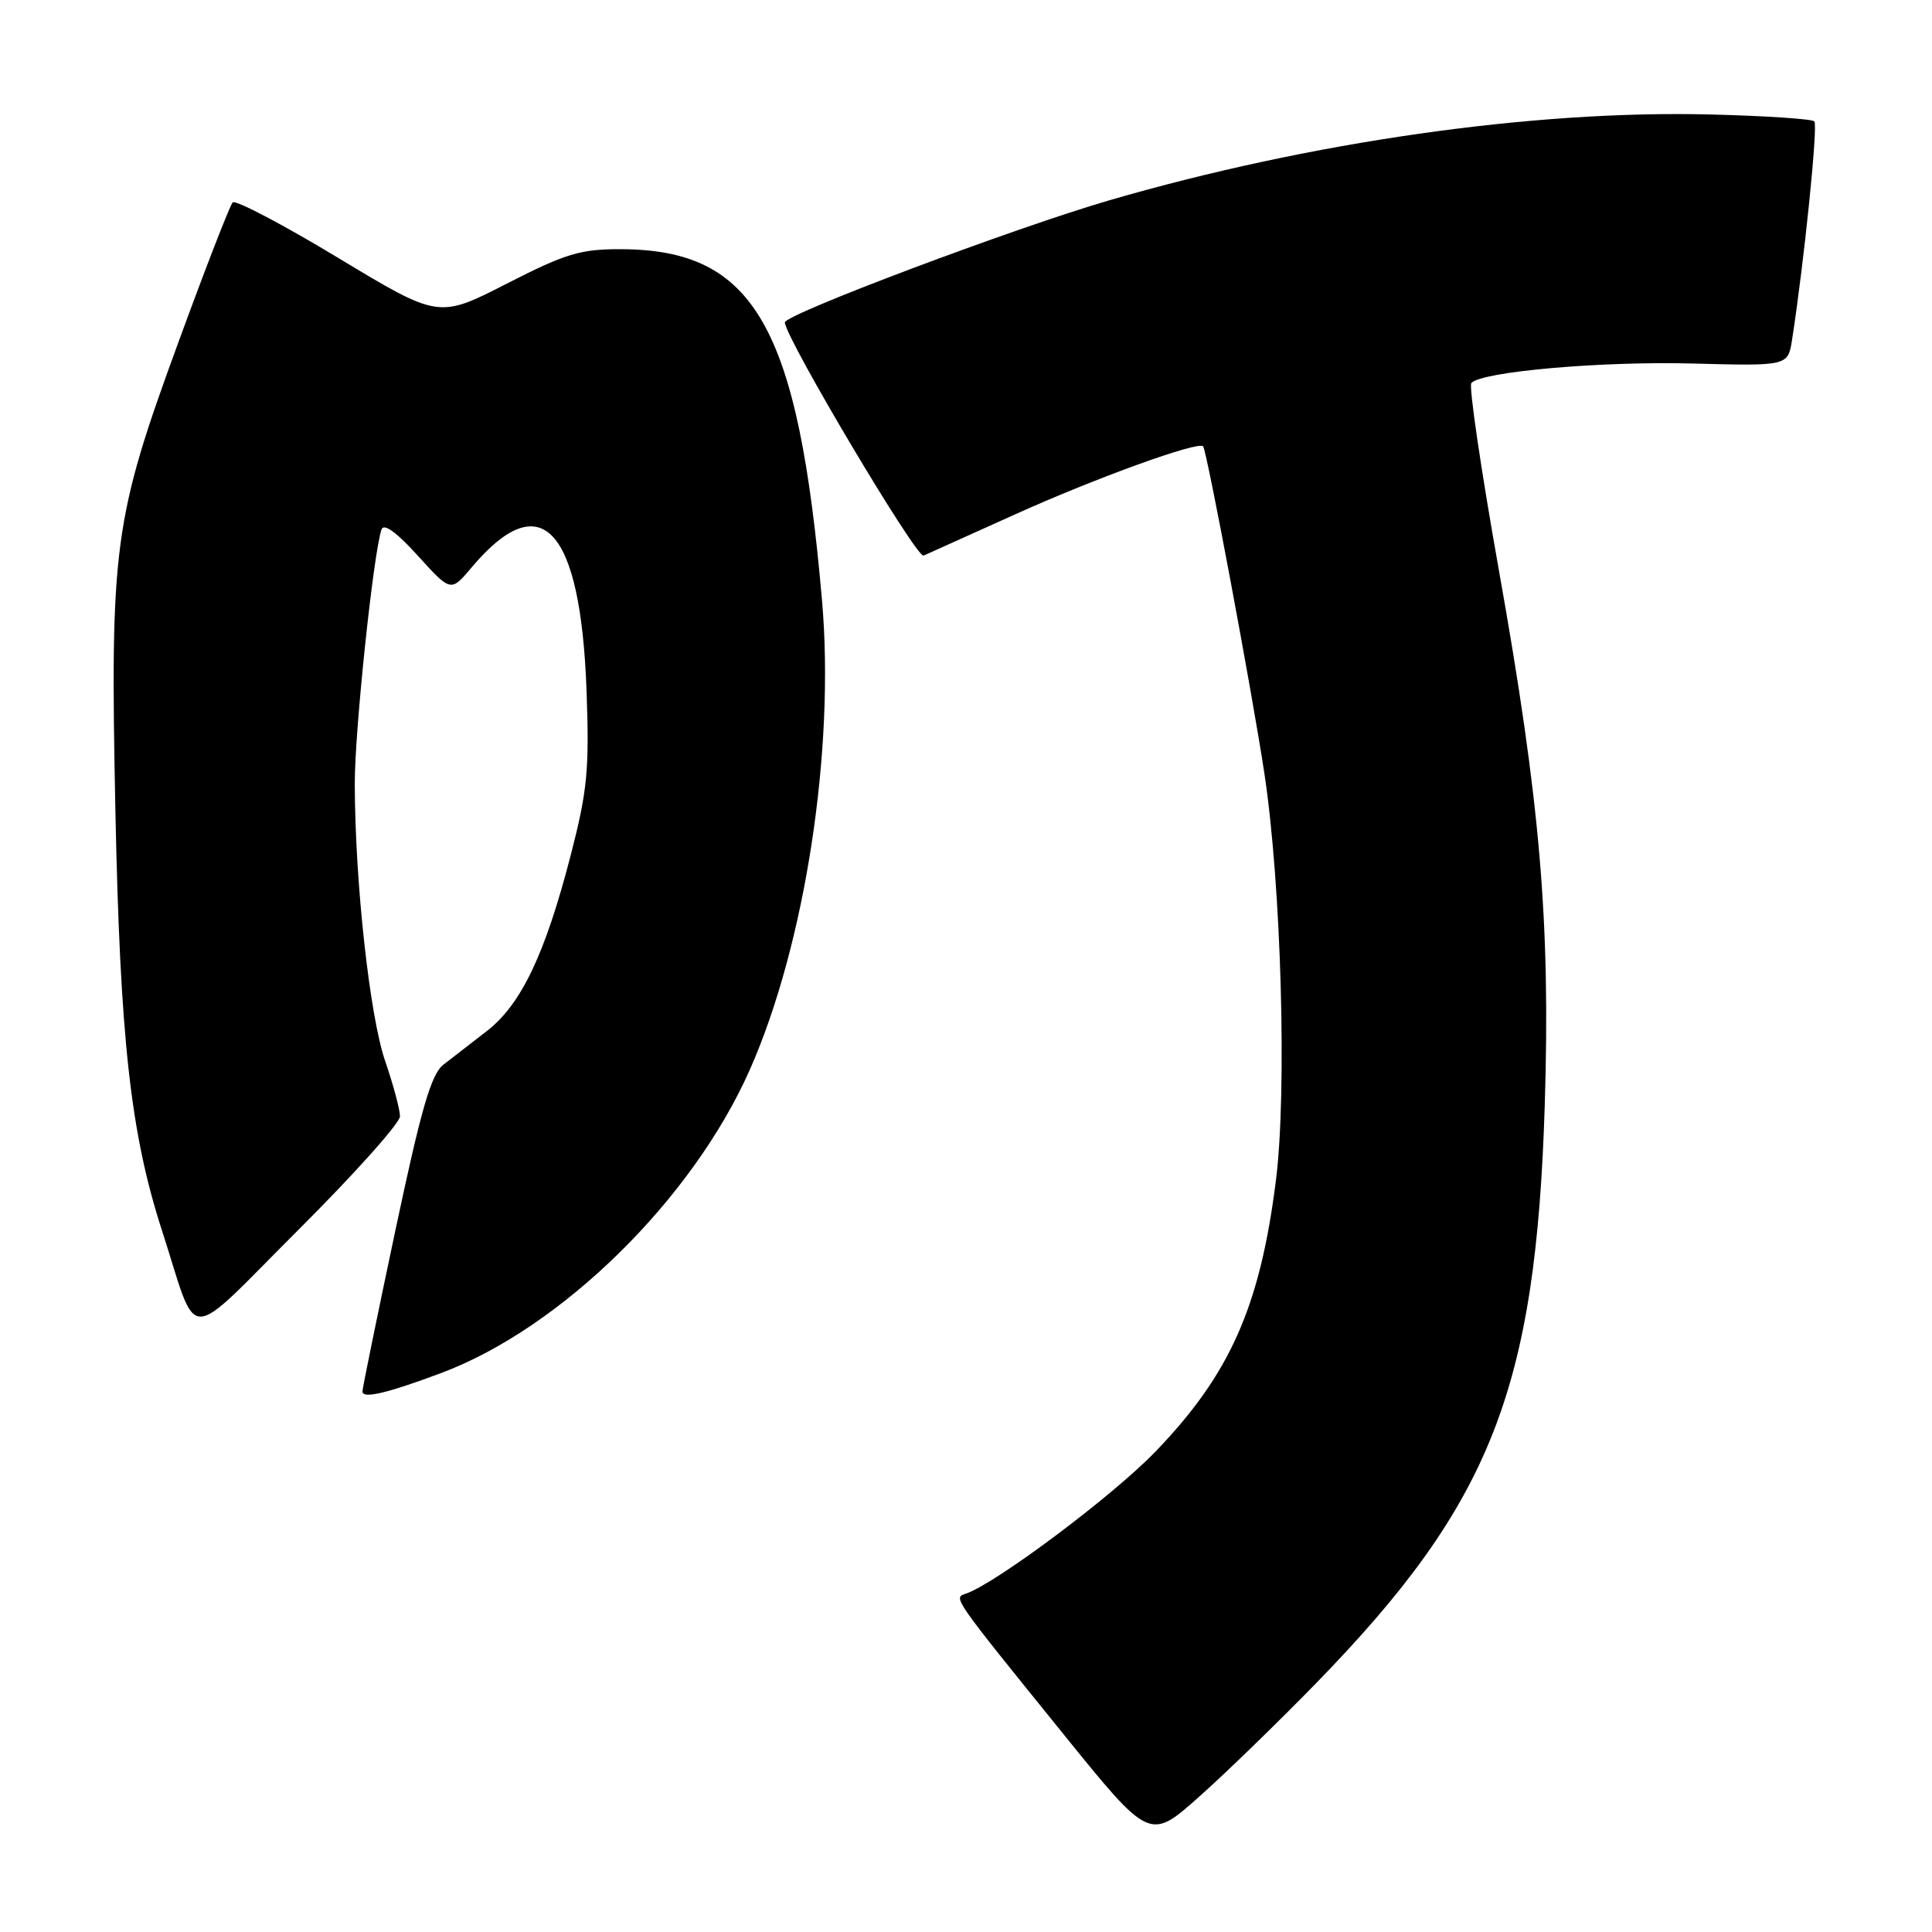 <?xml version="1.0" encoding="UTF-8" standalone="no"?>
<!DOCTYPE svg PUBLIC "-//W3C//DTD SVG 1.1//EN" "http://www.w3.org/Graphics/SVG/1.1/DTD/svg11.dtd" >
<svg xmlns="http://www.w3.org/2000/svg" xmlns:xlink="http://www.w3.org/1999/xlink" version="1.1" viewBox="0 0 256 256">
 <g >
 <path fill="currentColor"
d=" M 174.58 222.84 C 197.58 199.16 203.52 184.08 204.69 146.38 C 205.44 122.11 204.09 106.31 198.60 75.50 C 196.25 62.30 194.61 51.17 194.96 50.76 C 196.24 49.25 212.16 47.84 224.35 48.17 C 236.91 48.50 236.91 48.50 237.46 45.00 C 239.06 34.70 240.91 16.58 240.41 16.08 C 240.10 15.76 233.91 15.35 226.67 15.17 C 203.21 14.57 173.70 18.78 147.03 26.53 C 134.50 30.17 104.00 41.65 104.00 42.72 C 104.00 44.67 121.46 74.03 122.38 73.62 C 123.00 73.35 128.45 70.89 134.50 68.16 C 145.12 63.36 158.80 58.41 159.42 59.14 C 159.92 59.73 165.91 91.71 167.54 102.50 C 169.77 117.24 170.55 144.63 169.07 156.38 C 166.96 173.15 162.98 182.10 153.10 192.35 C 147.41 198.25 131.89 209.87 127.93 211.19 C 126.30 211.73 126.20 211.59 140.92 229.79 C 152.34 243.91 152.34 243.91 158.92 238.05 C 162.54 234.83 169.58 227.98 174.58 222.84 Z  M 58.44 181.94 C 74.39 175.97 91.77 158.89 99.37 141.71 C 106.68 125.18 110.65 99.35 108.92 79.55 C 105.76 43.20 99.97 33.08 82.31 33.02 C 76.90 33.00 74.98 33.58 67.12 37.60 C 58.12 42.20 58.12 42.20 44.81 34.17 C 37.49 29.75 31.20 26.45 30.83 26.82 C 30.47 27.19 27.22 35.55 23.62 45.40 C 15.05 68.81 14.58 72.31 15.29 107.41 C 15.91 137.66 17.29 150.16 21.47 163.07 C 26.38 178.26 24.19 178.28 39.55 162.95 C 46.95 155.57 53.00 148.80 53.00 147.92 C 53.00 147.04 52.12 143.75 51.04 140.61 C 48.98 134.62 47.03 116.83 47.01 103.84 C 47.00 96.84 49.47 73.34 50.55 70.16 C 50.85 69.29 52.55 70.52 55.37 73.64 C 59.74 78.46 59.74 78.46 62.49 75.19 C 71.70 64.25 76.93 69.86 77.72 91.50 C 78.10 102.00 77.84 104.73 75.62 113.33 C 72.23 126.44 69.06 133.09 64.52 136.61 C 62.47 138.20 59.88 140.21 58.75 141.08 C 57.13 142.33 55.81 146.90 52.38 163.08 C 50.00 174.31 48.04 183.89 48.03 184.36 C 47.99 185.39 51.22 184.64 58.44 181.94 Z "/>
</g>
</svg>